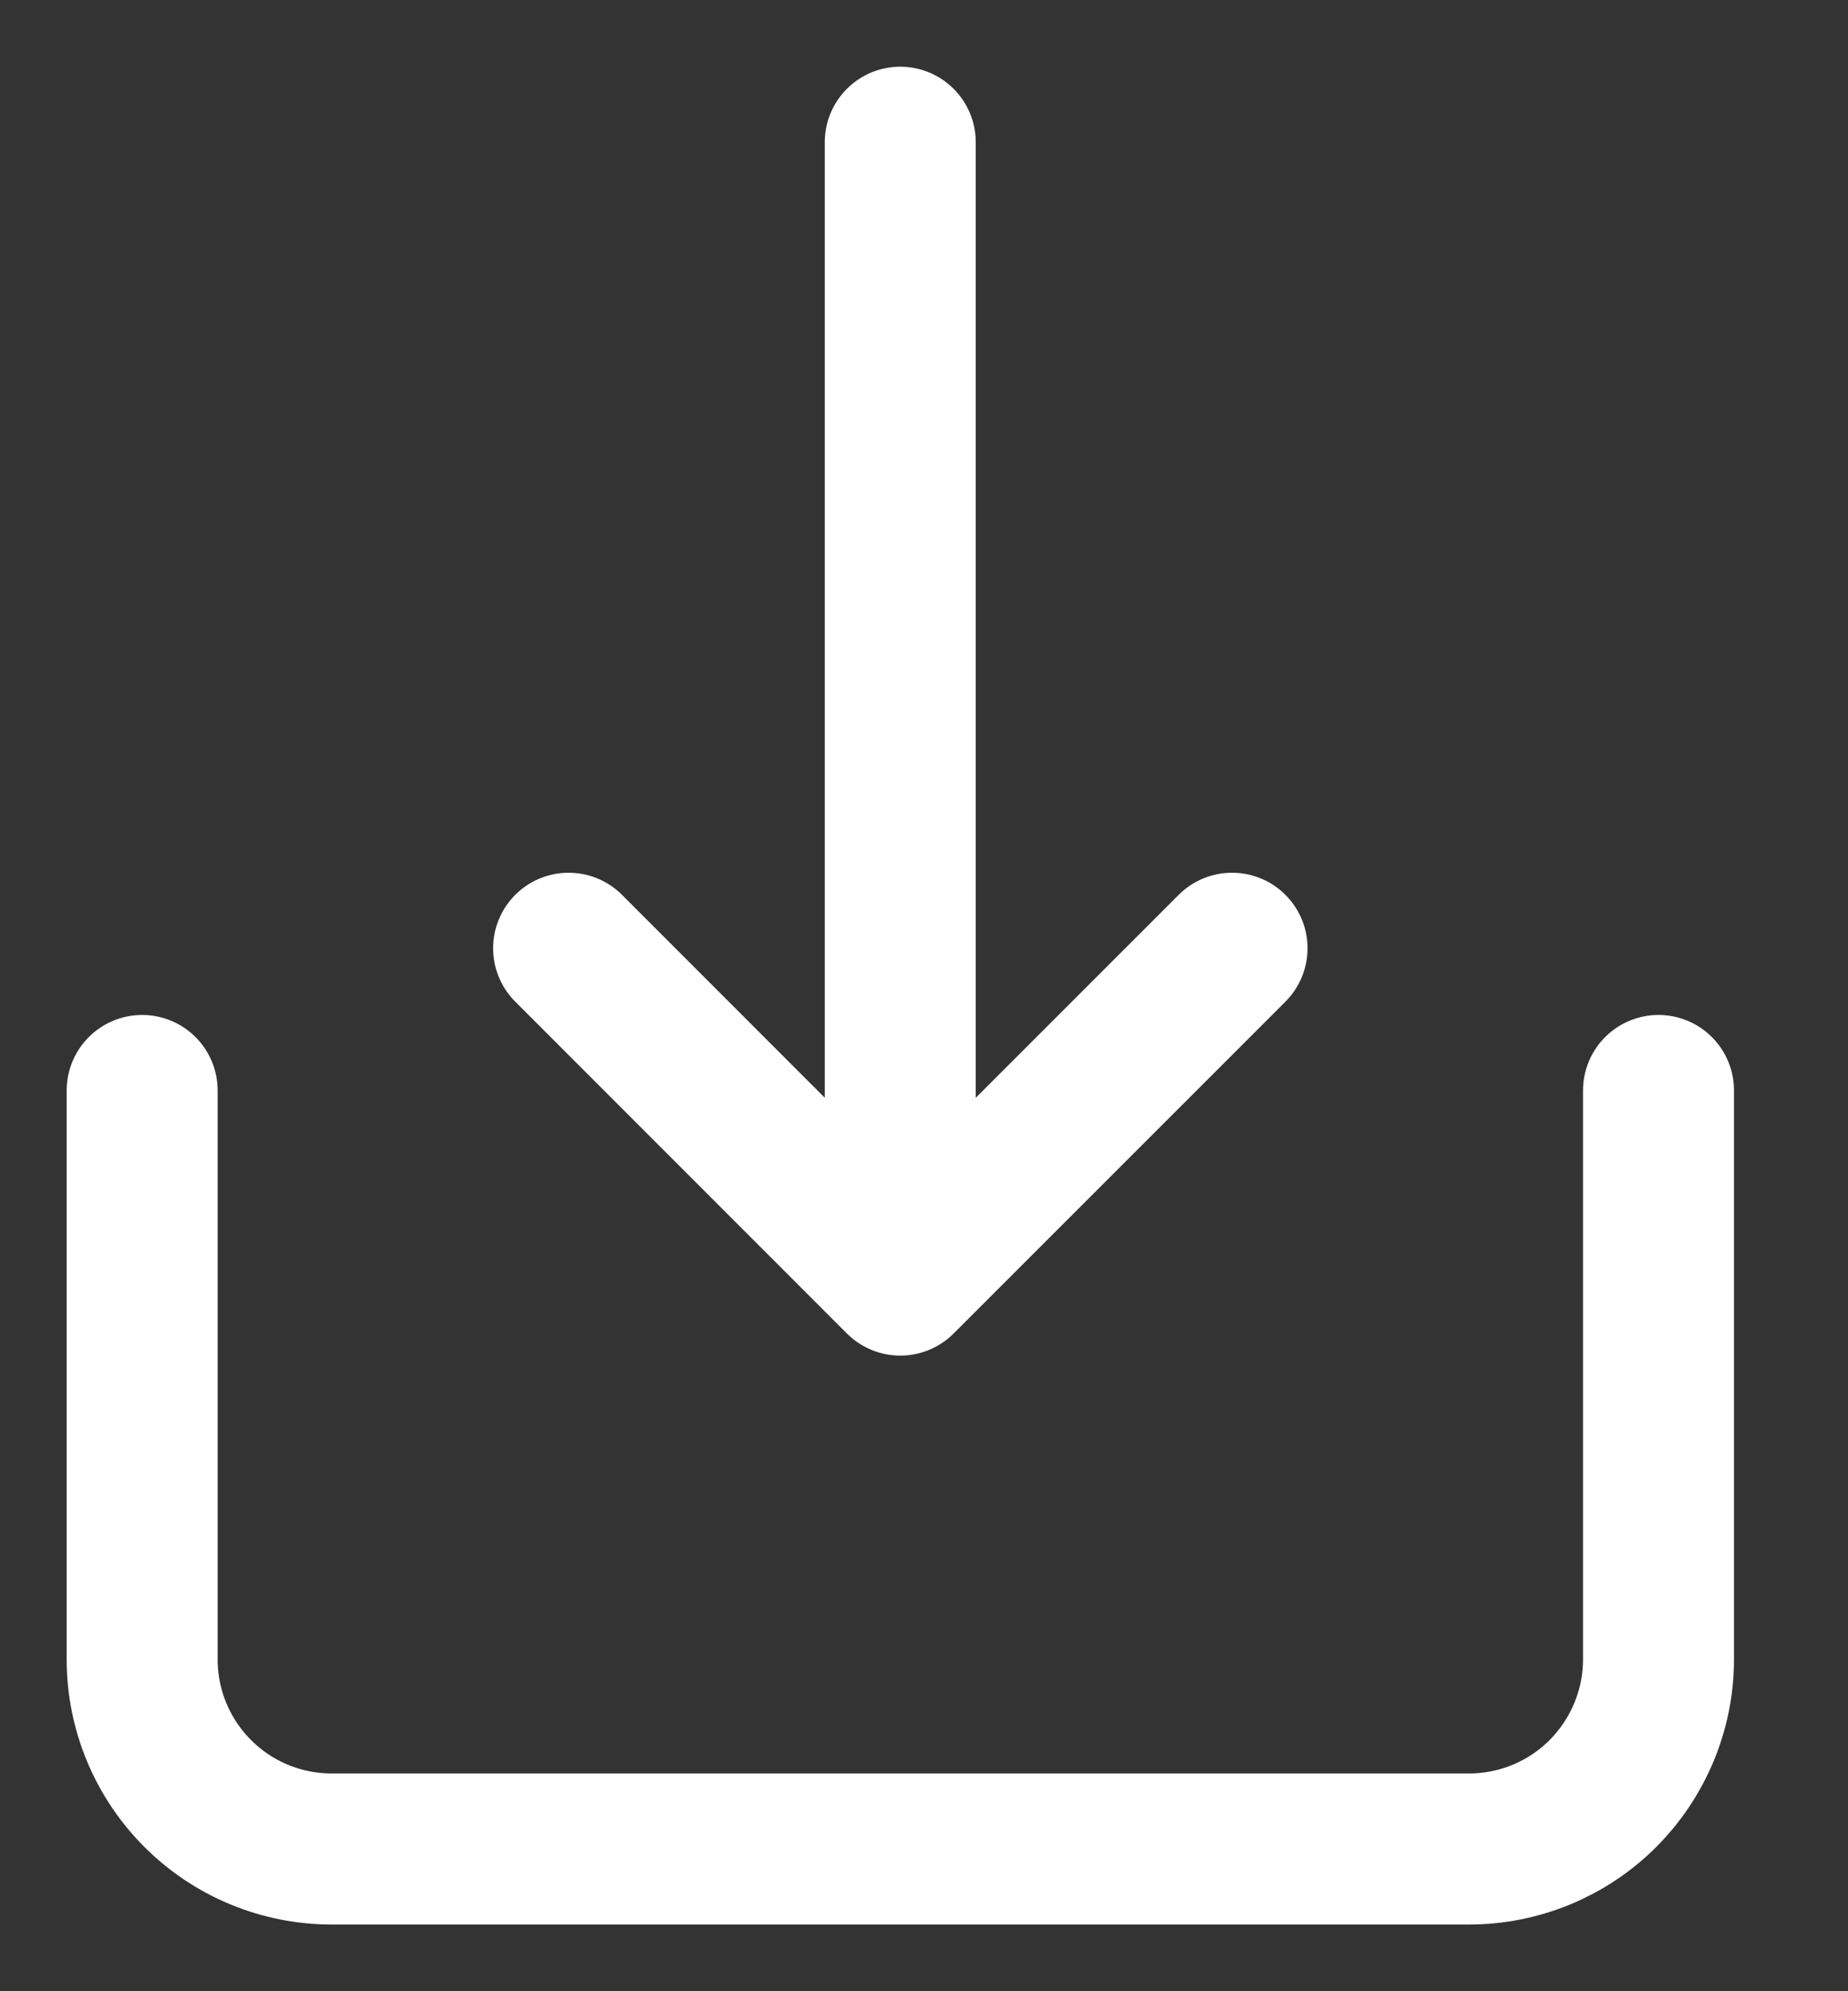 <svg width="13" height="14" viewBox="0 0 13 14" fill="none" xmlns="http://www.w3.org/2000/svg">
<rect x="0" y="0" width="13" height="14" fill="#333333" stroke="none"/>
<path d="M1 7.667V11.667C1 12.02 1.14 12.359 1.391 12.61C1.641 12.86 1.98 13 2.333 13H10.333C10.687 13 11.026 12.86 11.276 12.61C11.526 12.359 11.667 12.02 11.667 11.667V7.667M6.333 1V9M6.333 9L4 6.667M6.333 9L8.667 6.667" stroke="white" stroke-width="1.062" stroke-linecap="round" stroke-linejoin="round"/>
</svg>
